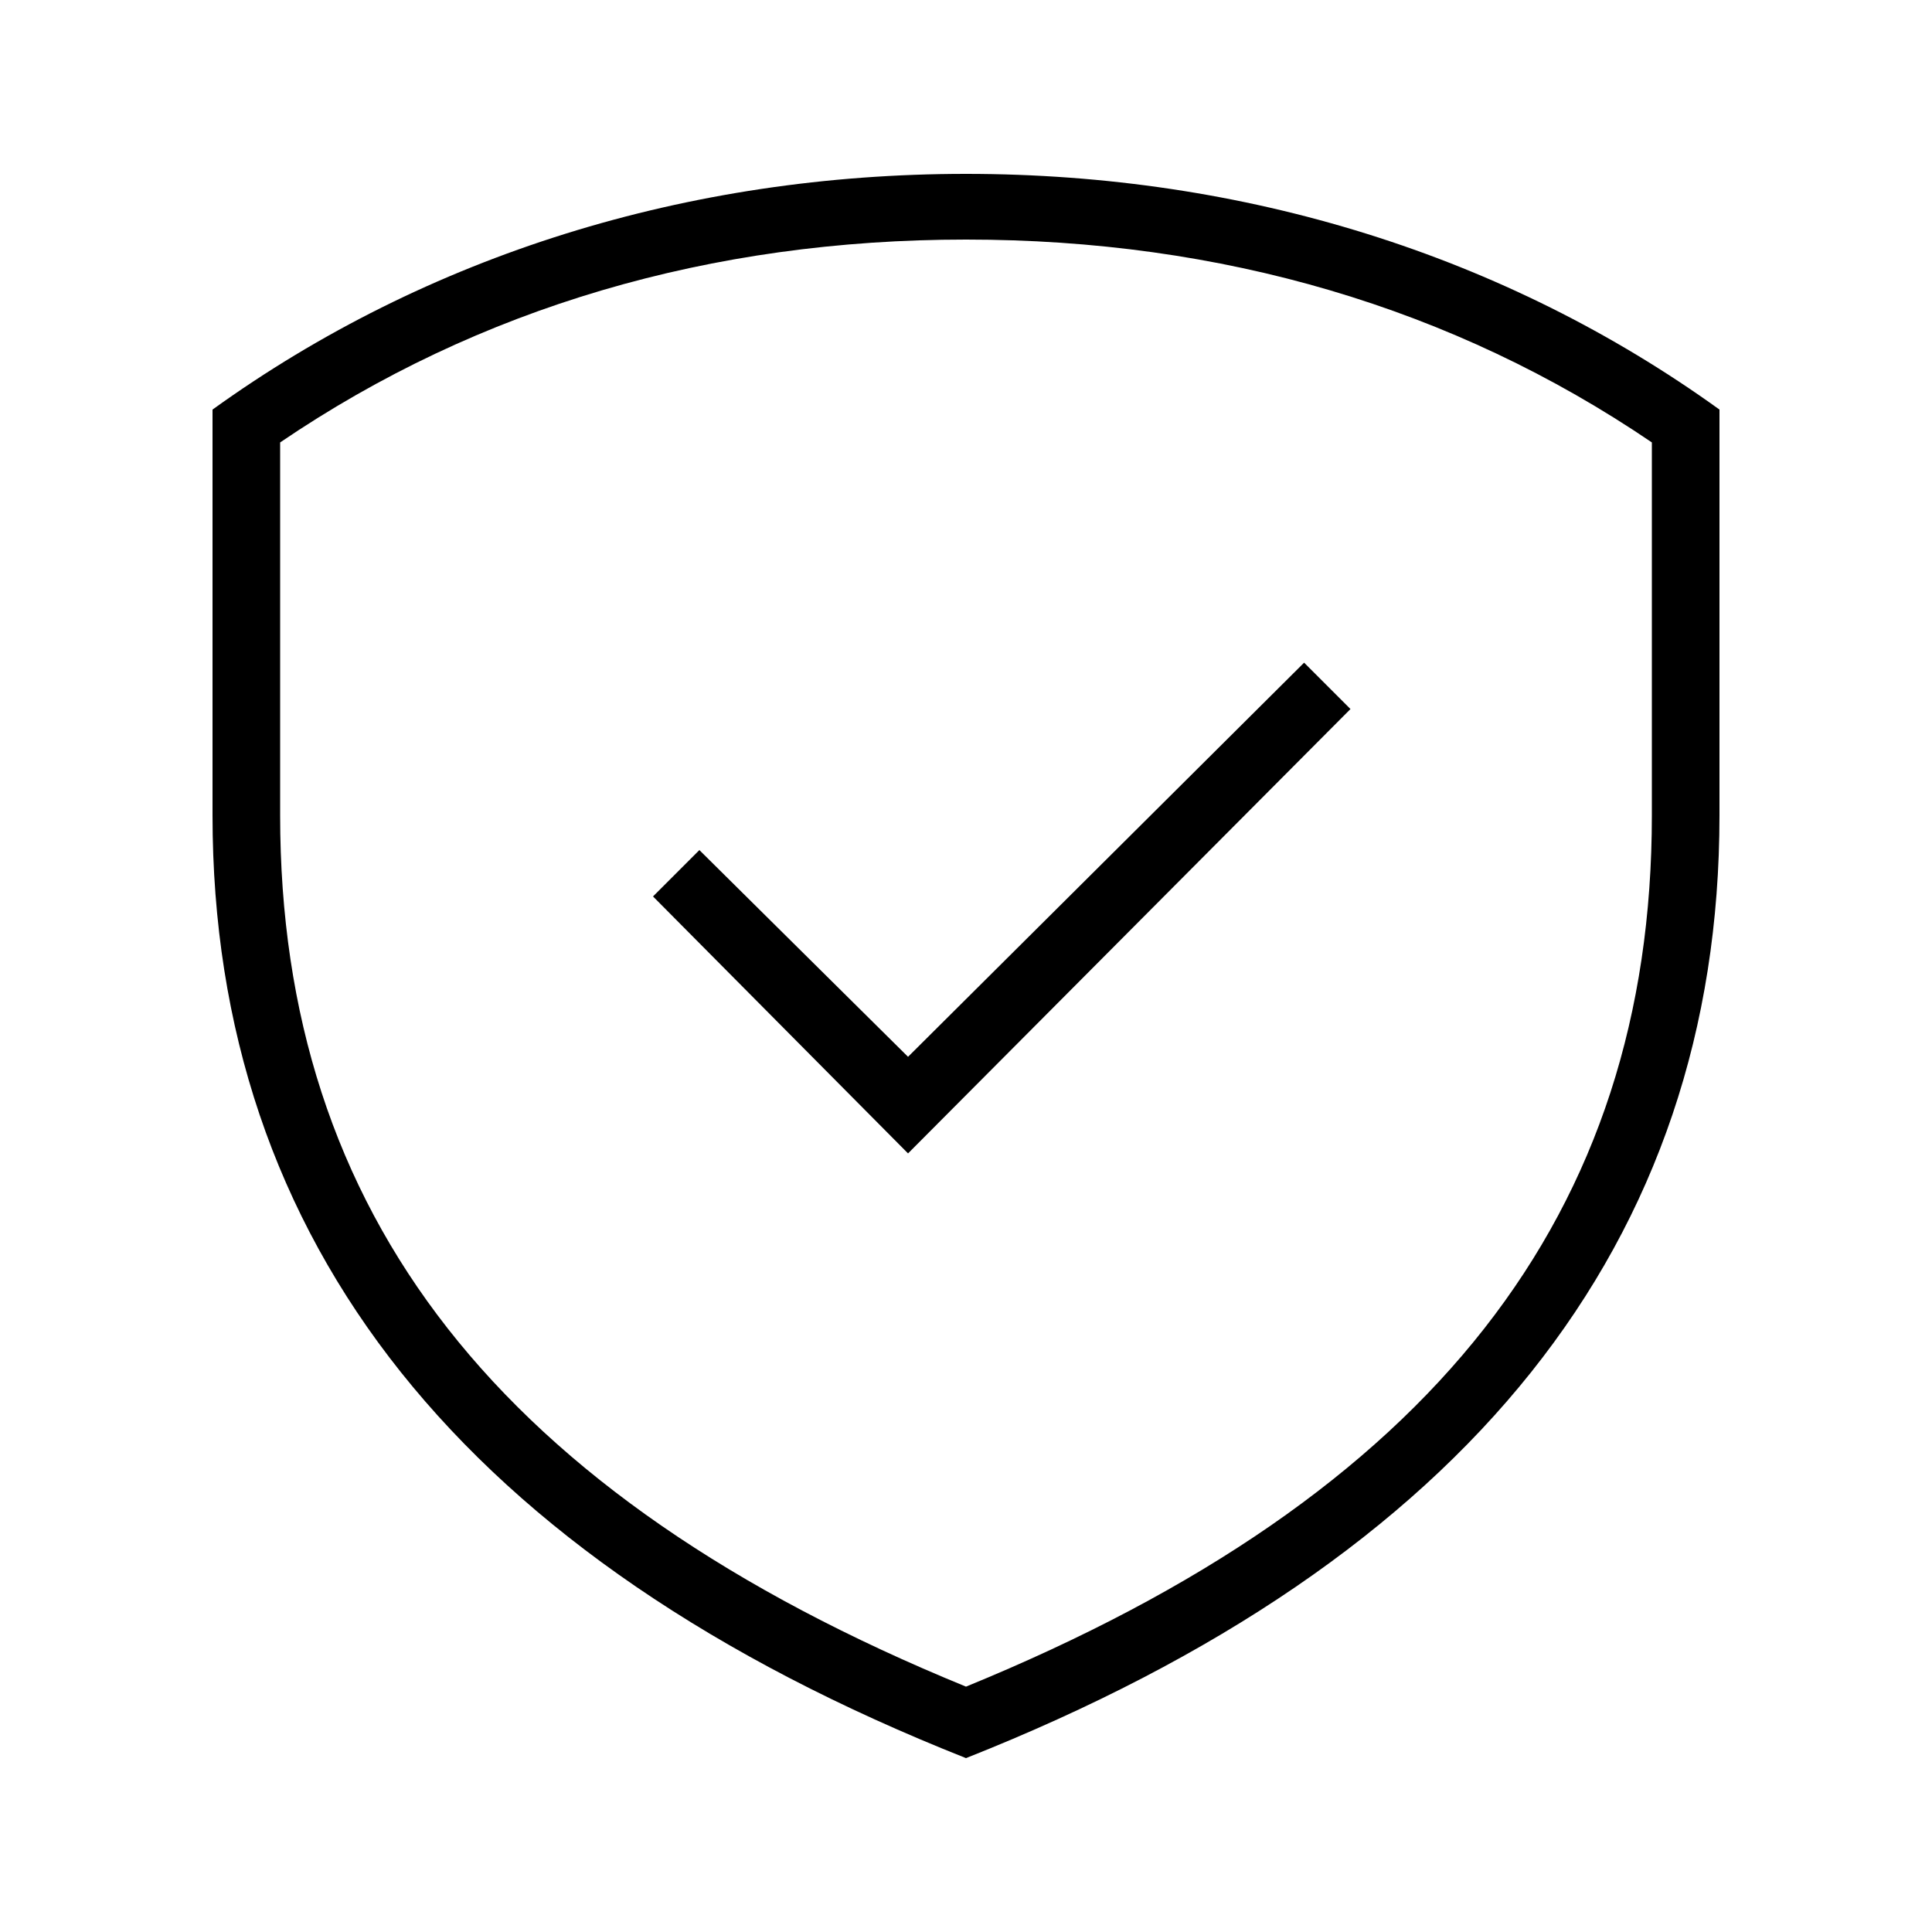 <svg width="24" height="24" viewBox="0 0 24 24" fill="none" xmlns="http://www.w3.org/2000/svg">
<path d="M12 21.84C18.24 19.368 21.36 15.432 21.36 10.128V5.088C18.696 3.168 15.456 2.16 12 2.16C8.544 2.16 5.304 3.168 2.64 5.088V10.128C2.64 15.432 5.76 19.368 12 21.84ZM3.48 10.128V5.496C5.952 3.816 8.832 2.976 12 2.976C15.168 2.976 18.048 3.816 20.52 5.496V10.128C20.52 15.072 17.808 18.576 12 20.952C6.192 18.576 3.48 15.072 3.48 10.128ZM8.112 11.136L11.28 14.328L16.776 8.808L16.2 8.232L11.28 13.128L8.688 10.56L8.112 11.136Z" fill="black"/>
</svg>
